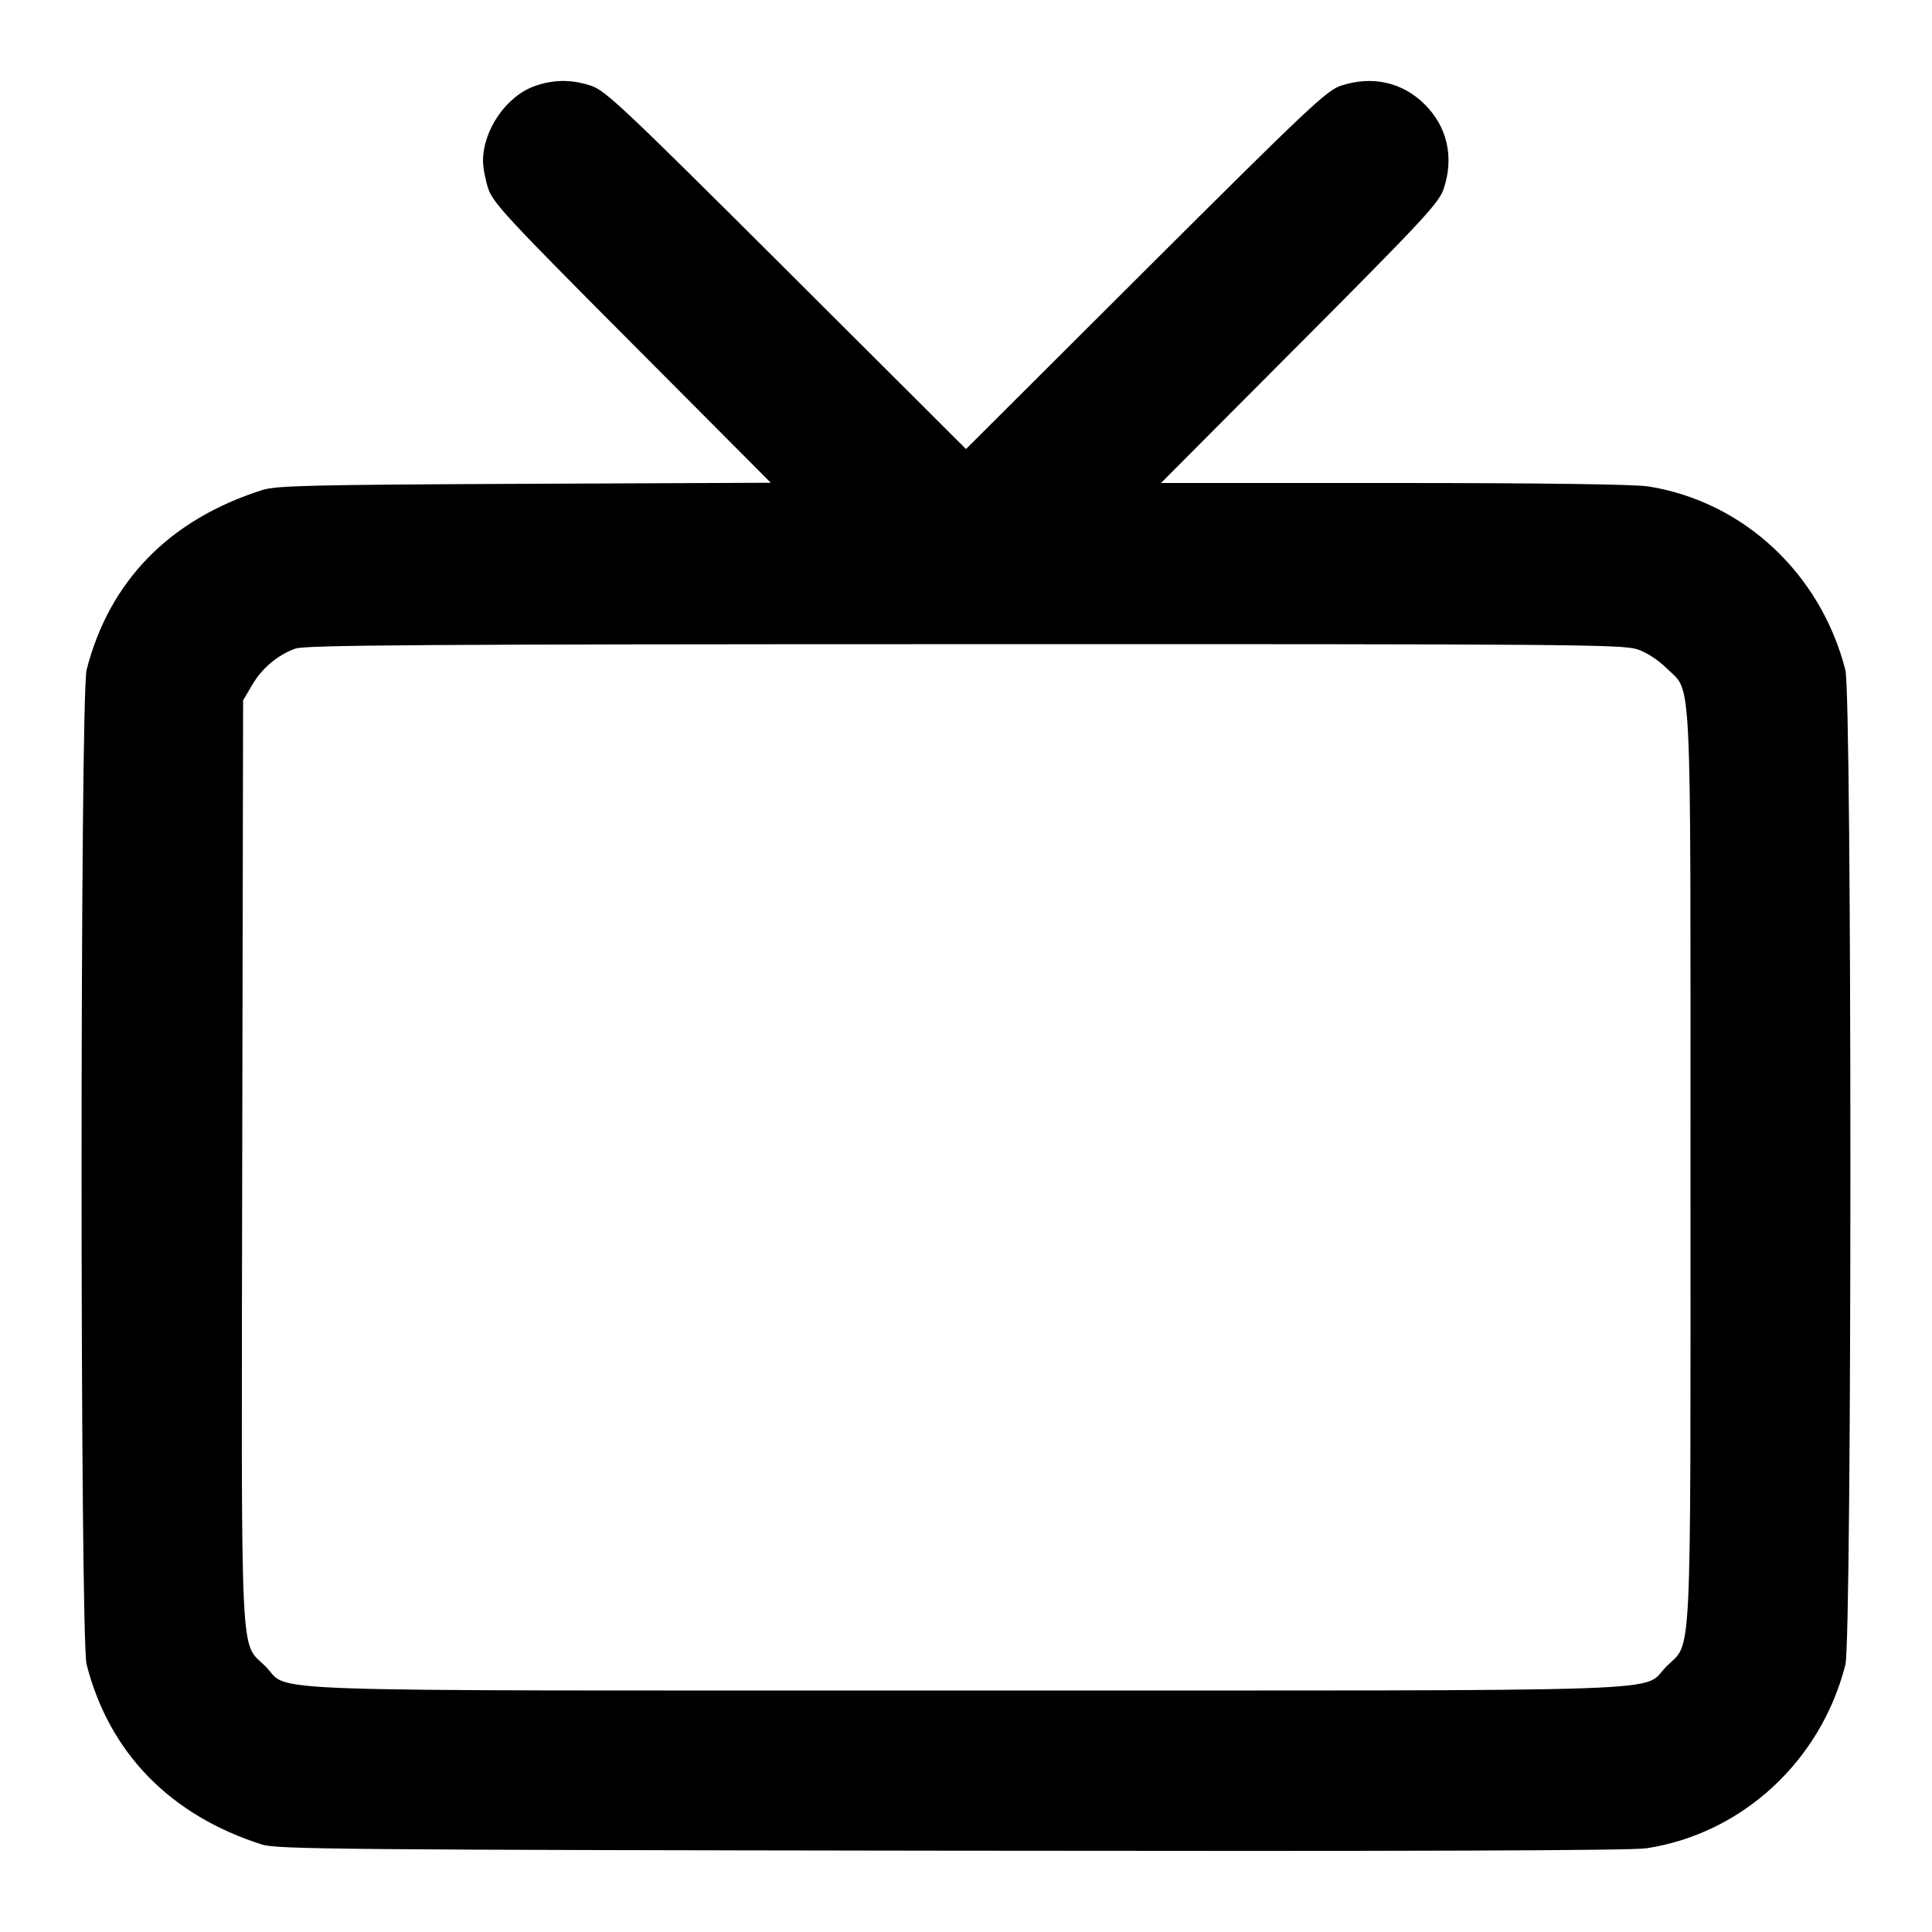 <svg xmlns="http://www.w3.org/2000/svg" width="24" height="24" viewBox="0 0 24 24" fill="none" stroke="currentColor" stroke-width="2" stroke-linecap="round" stroke-linejoin="round"><path d="M6.643 1.069 C 6.291 1.193,6.000 1.614,6.000 2.000 C 6.000 2.080,6.029 2.234,6.065 2.343 C 6.124 2.520,6.309 2.719,7.853 4.268 L 9.575 5.997 6.517 6.010 C 3.867 6.022,3.433 6.032,3.260 6.087 C 2.107 6.452,1.359 7.216,1.076 8.320 C 0.993 8.646,0.992 20.352,1.076 20.677 C 1.357 21.776,2.116 22.553,3.260 22.915 C 3.439 22.972,4.326 22.980,11.820 22.990 C 17.509 22.998,20.267 22.989,20.453 22.960 C 21.643 22.778,22.620 21.876,22.924 20.680 C 23.007 20.353,23.007 8.647,22.924 8.323 C 22.617 7.126,21.660 6.233,20.480 6.043 C 20.316 6.016,19.152 6.000,17.321 6.000 L 14.422 6.000 16.146 4.270 C 17.691 2.719,17.876 2.520,17.935 2.343 C 18.064 1.954,17.979 1.577,17.701 1.299 C 17.423 1.021,17.047 0.936,16.657 1.065 C 16.479 1.124,16.247 1.343,14.230 3.354 L 12.000 5.578 9.770 3.354 C 7.753 1.343,7.521 1.124,7.343 1.065 C 7.101 0.985,6.876 0.986,6.643 1.069 M20.340 8.066 C 20.455 8.105,20.603 8.201,20.701 8.299 C 21.022 8.620,21.000 8.157,21.000 14.500 C 21.000 20.843,21.022 20.380,20.701 20.701 C 20.376 21.026,21.144 21.000,12.000 21.000 C 2.854 21.000,3.624 21.027,3.298 20.700 C 2.976 20.378,2.998 20.848,3.009 14.418 L 3.020 8.700 3.131 8.511 C 3.256 8.298,3.449 8.136,3.670 8.057 C 3.793 8.013,5.268 8.003,11.983 8.002 C 19.479 8.000,20.162 8.005,20.340 8.066 " stroke="none" fill="black" fill-rule="evenodd"></path></svg>